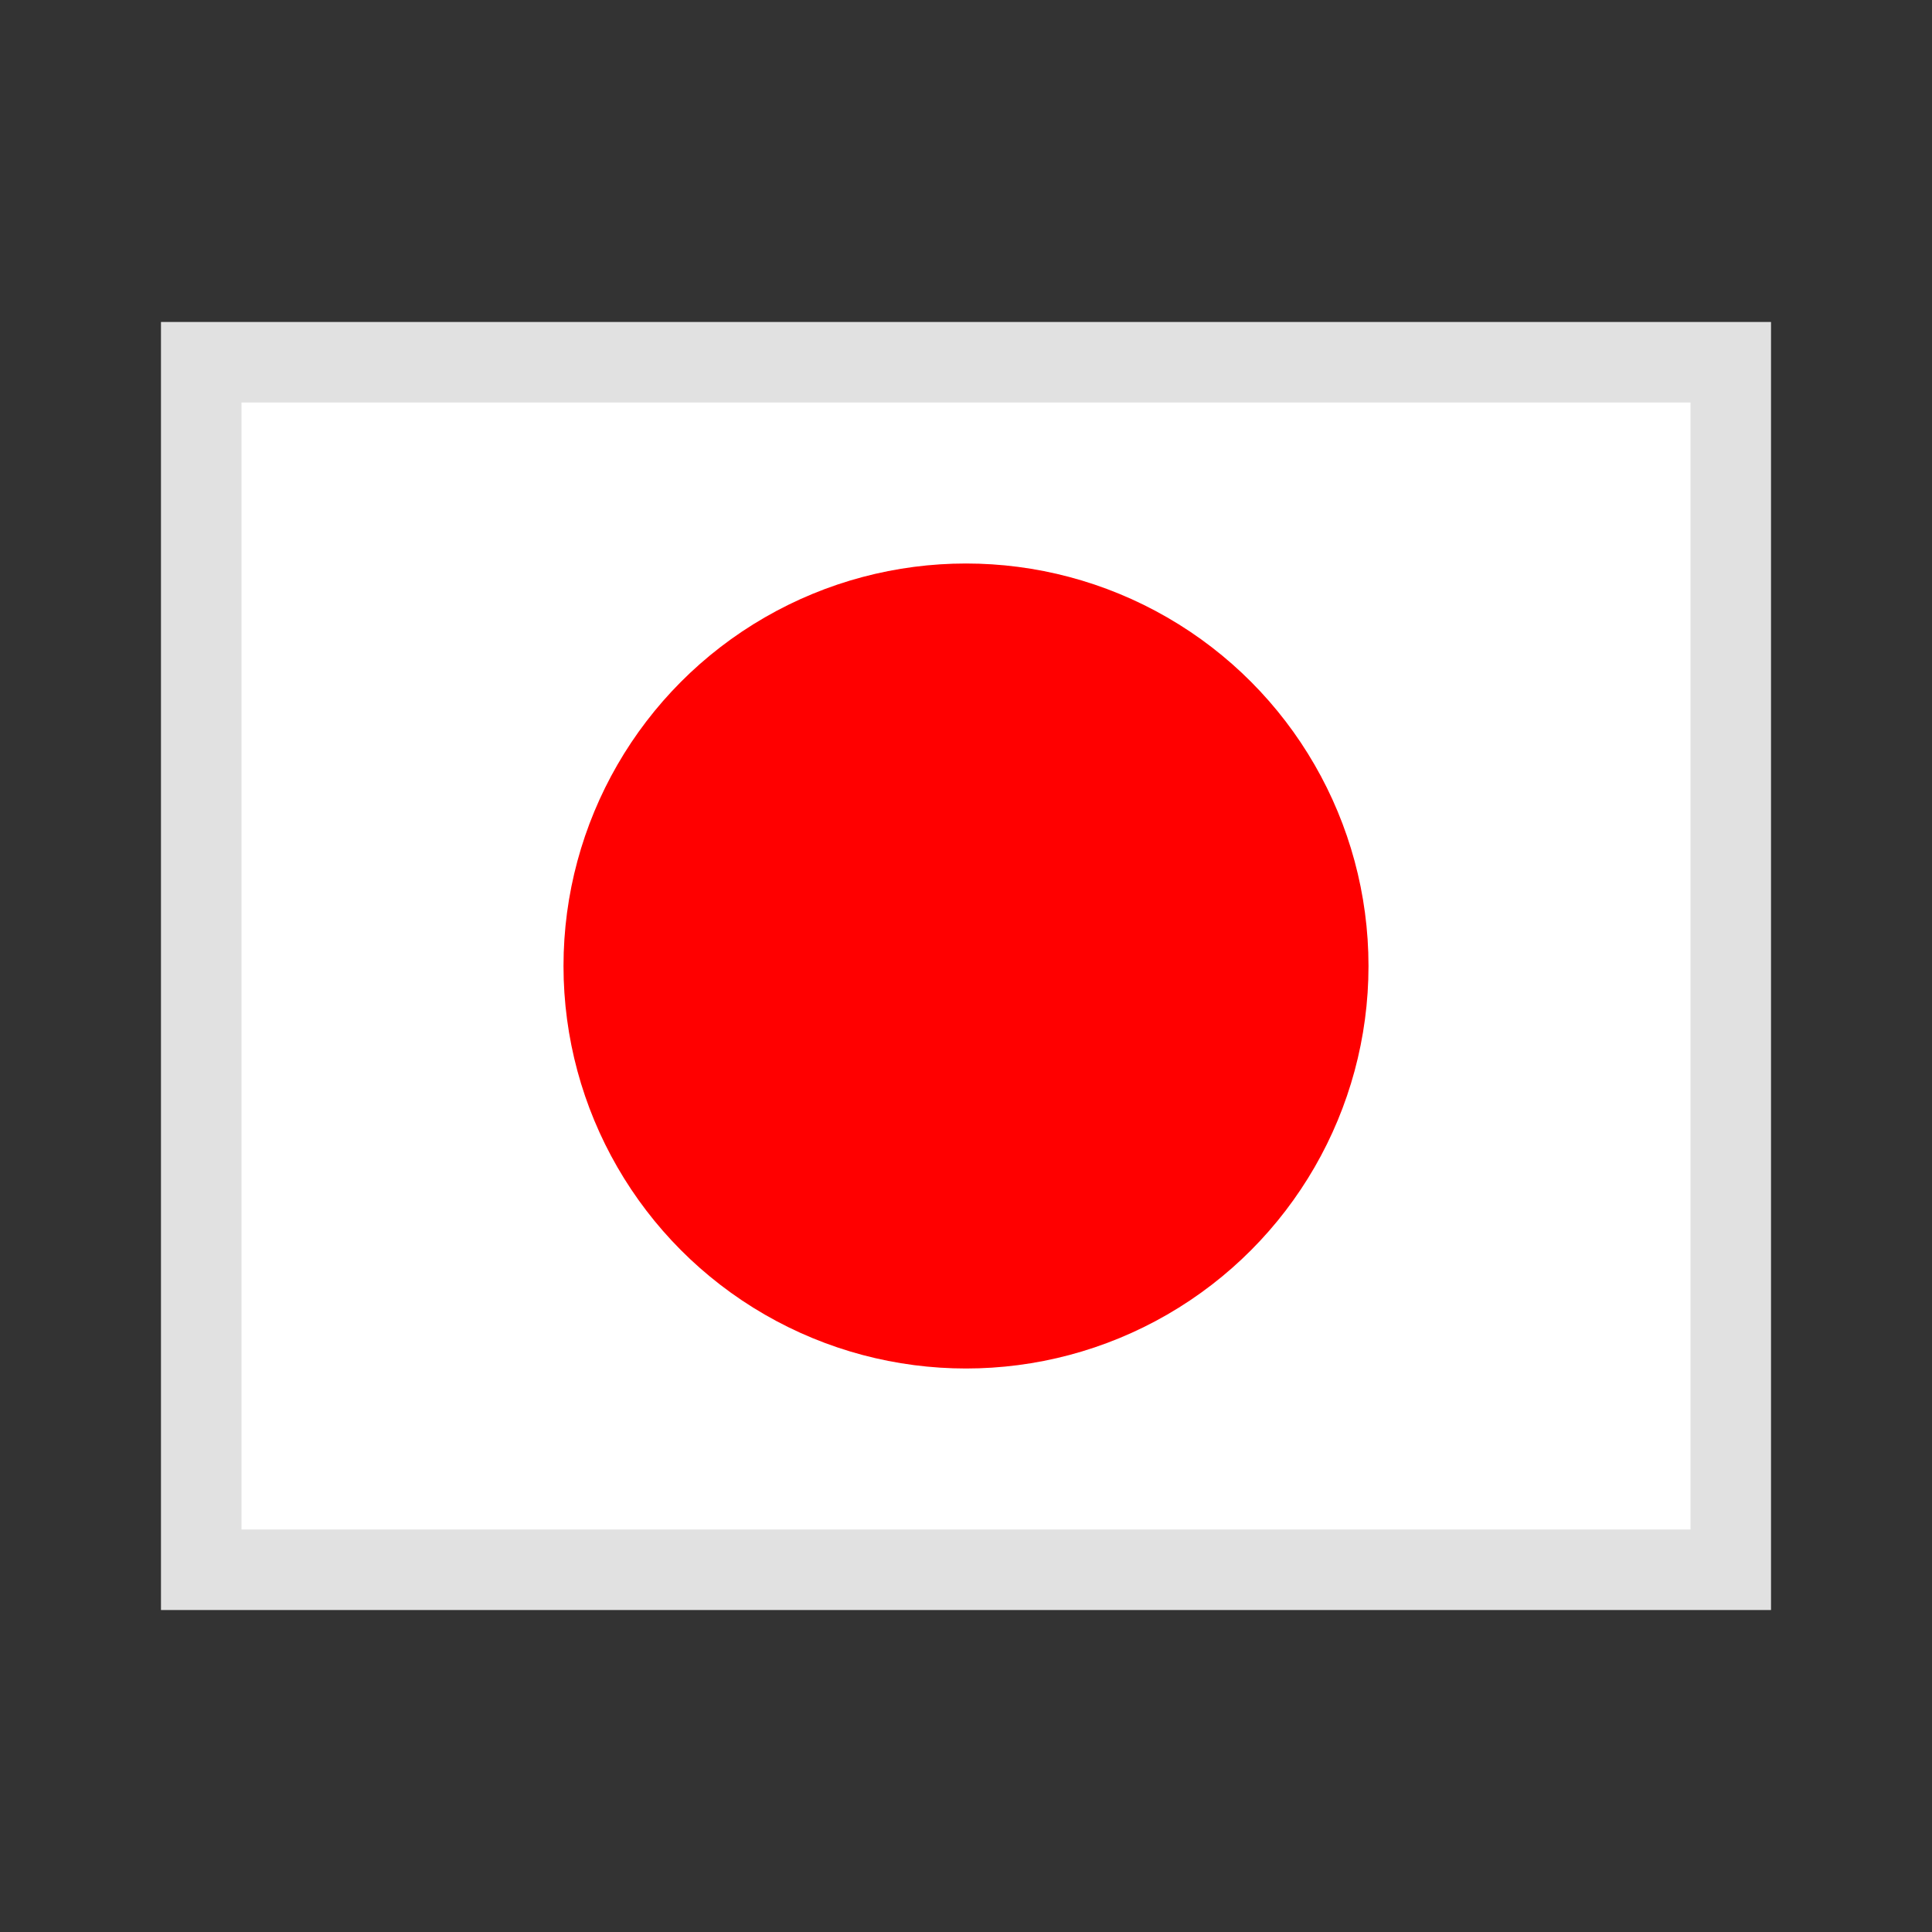 <svg width="24" height="24" viewBox="0 0 24 24" fill="none" xmlns="http://www.w3.org/2000/svg">
<rect x="0" y="0" width="24" height="24" fill="#333333" stroke="none"/>
<rect x="2" y="4" width="20" height="16" fill="white"/>
<circle cx="12" cy="12" r="5" fill="#FF0000"/>
<rect x="2.5" y="4.5" width="19" height="15" stroke="black" stroke-opacity="0.12"/>
</svg>

